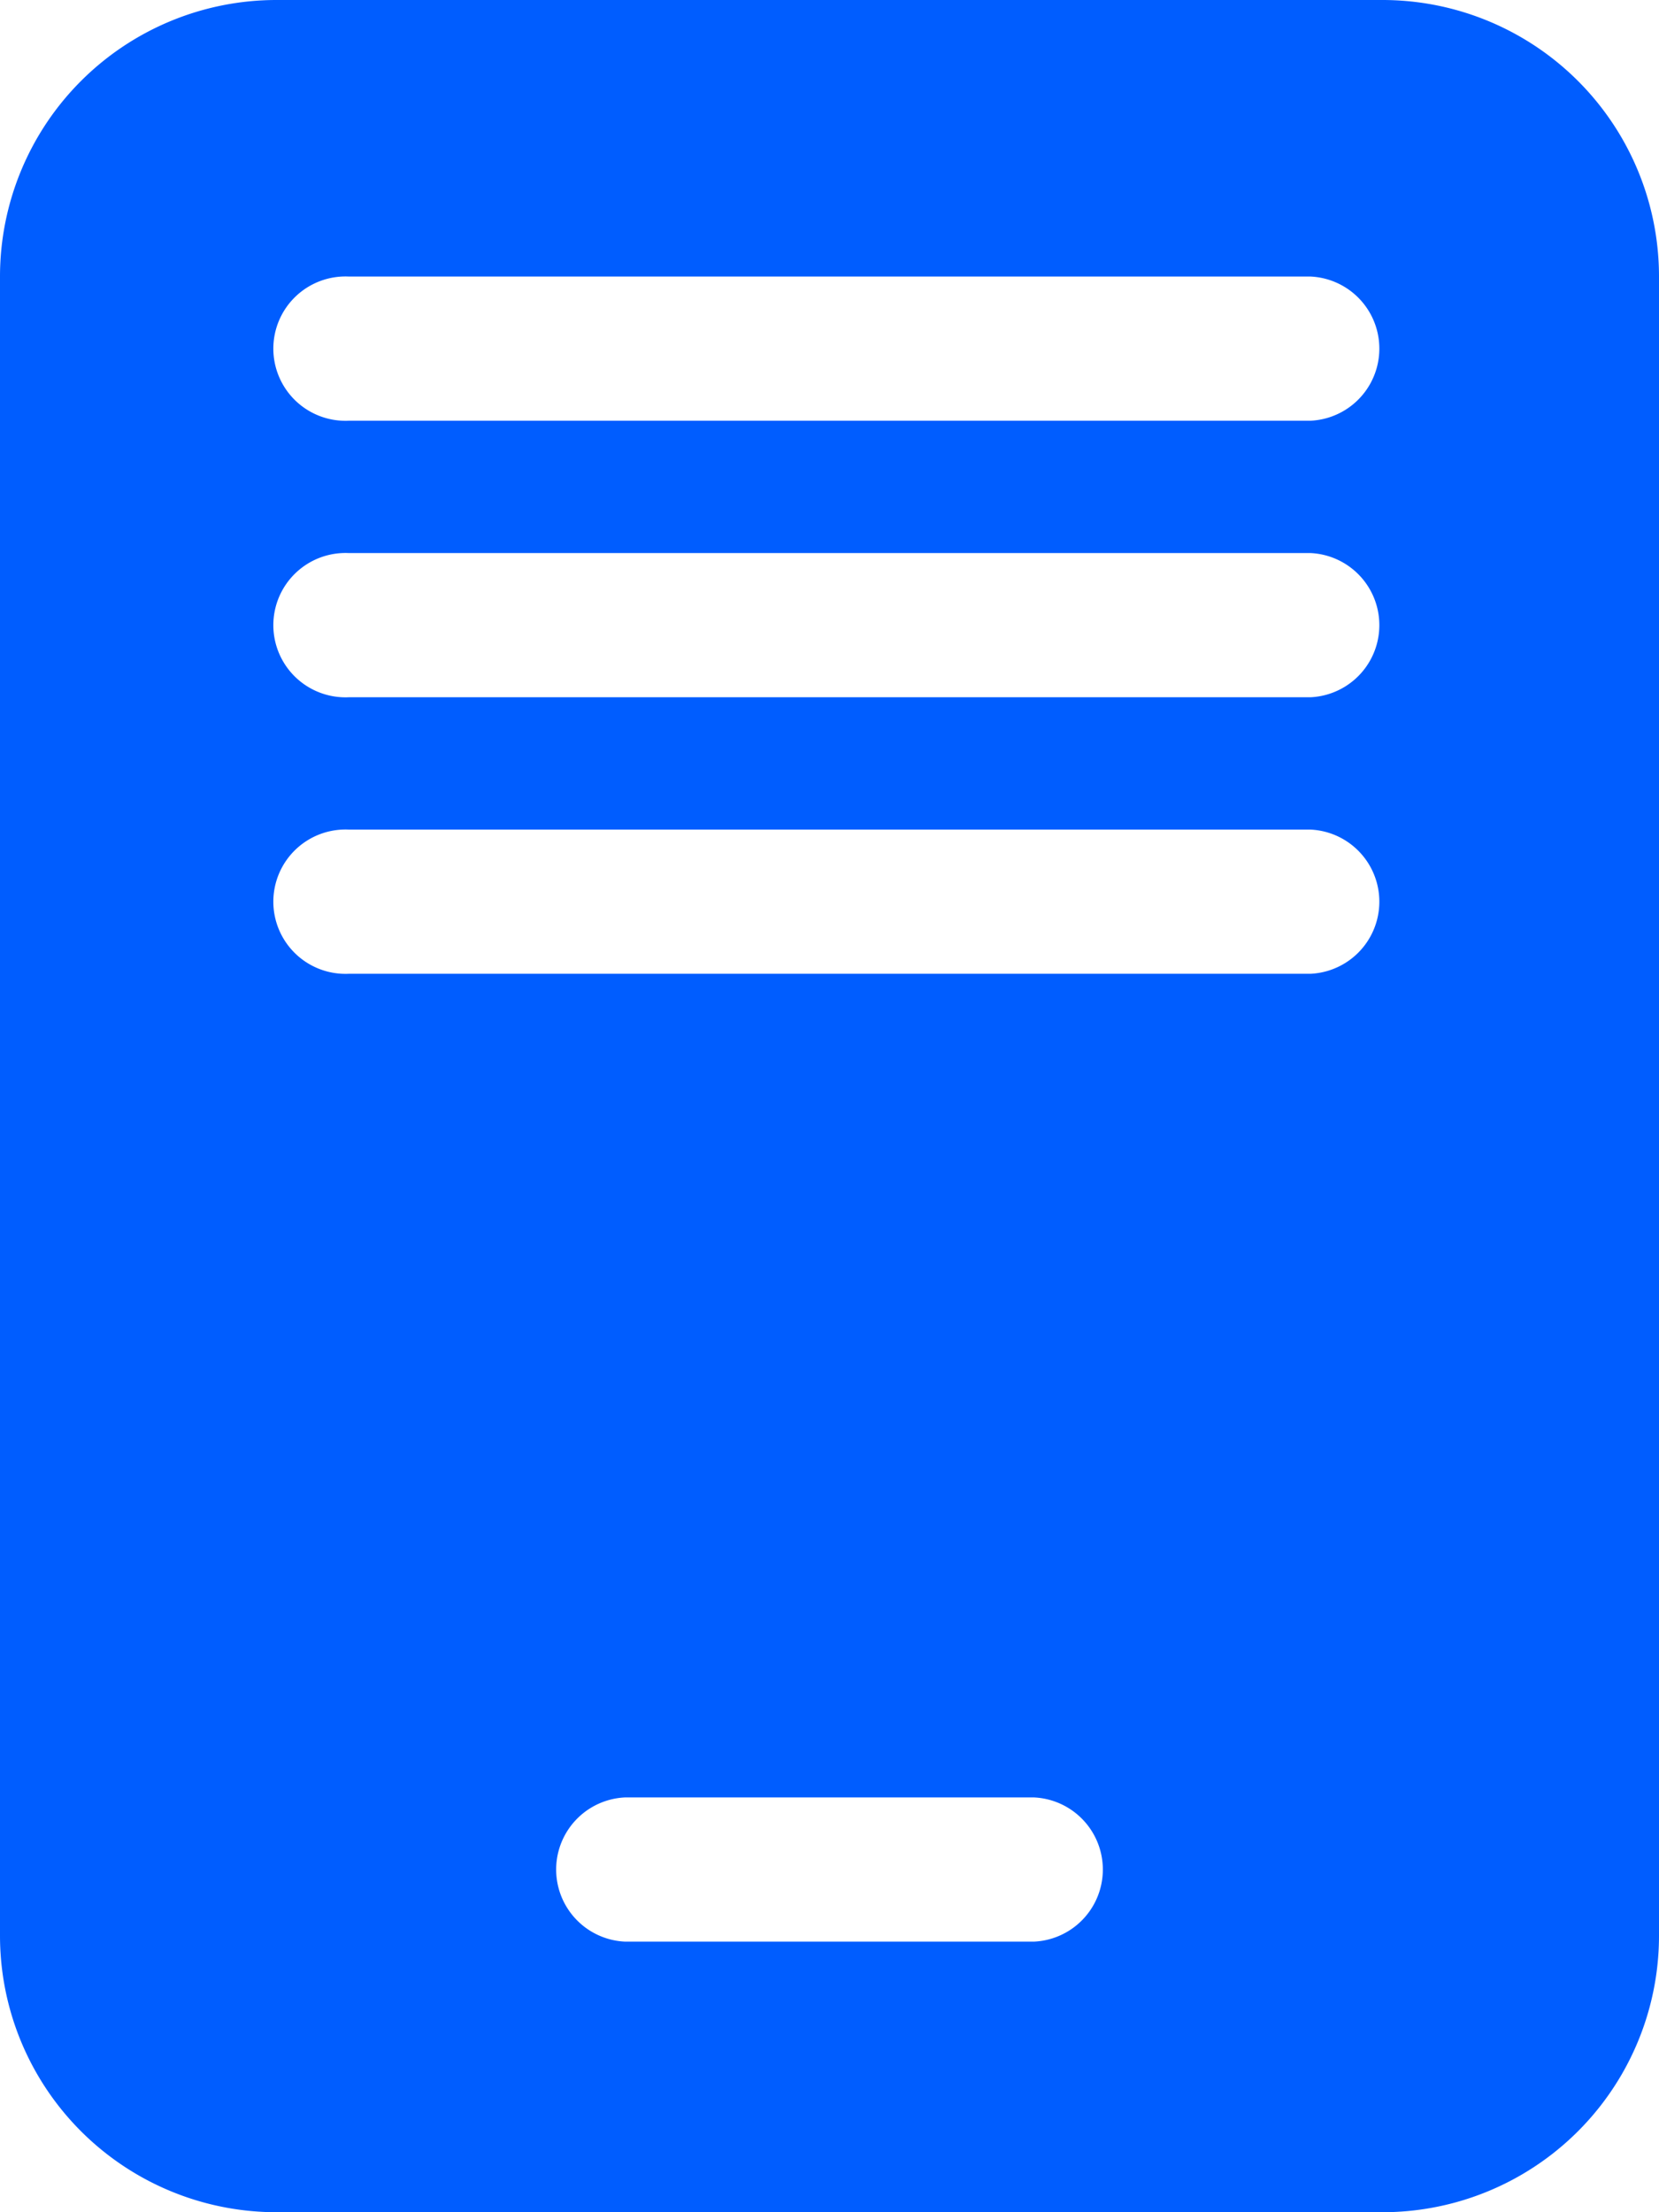 <svg width="12" height="16" viewBox="0 0 12 16" xmlns="http://www.w3.org/2000/svg"><title>brochure</title><path d="M2 0a2 2 0 0 0-2 2v12a2 2 0 0 0 2 2h8a2 2 0 0 0 2-2V2a2 2 0 0 0-2-2H2zm.522 2h6.956a.522.522 0 0 1 0 1.043H2.522a.522.522 0 1 1 0-1.043zm0 2h6.956a.522.522 0 0 1 0 1.043H2.522a.522.522 0 1 1 0-1.043zm0 2h6.956a.522.522 0 0 1 0 1.043H2.522a.522.522 0 1 1 0-1.043zm2 7h2.956a.522.522 0 0 1 0 1.043H4.522a.522.522 0 0 1 0-1.043z" fill="#005DFF"/></svg>